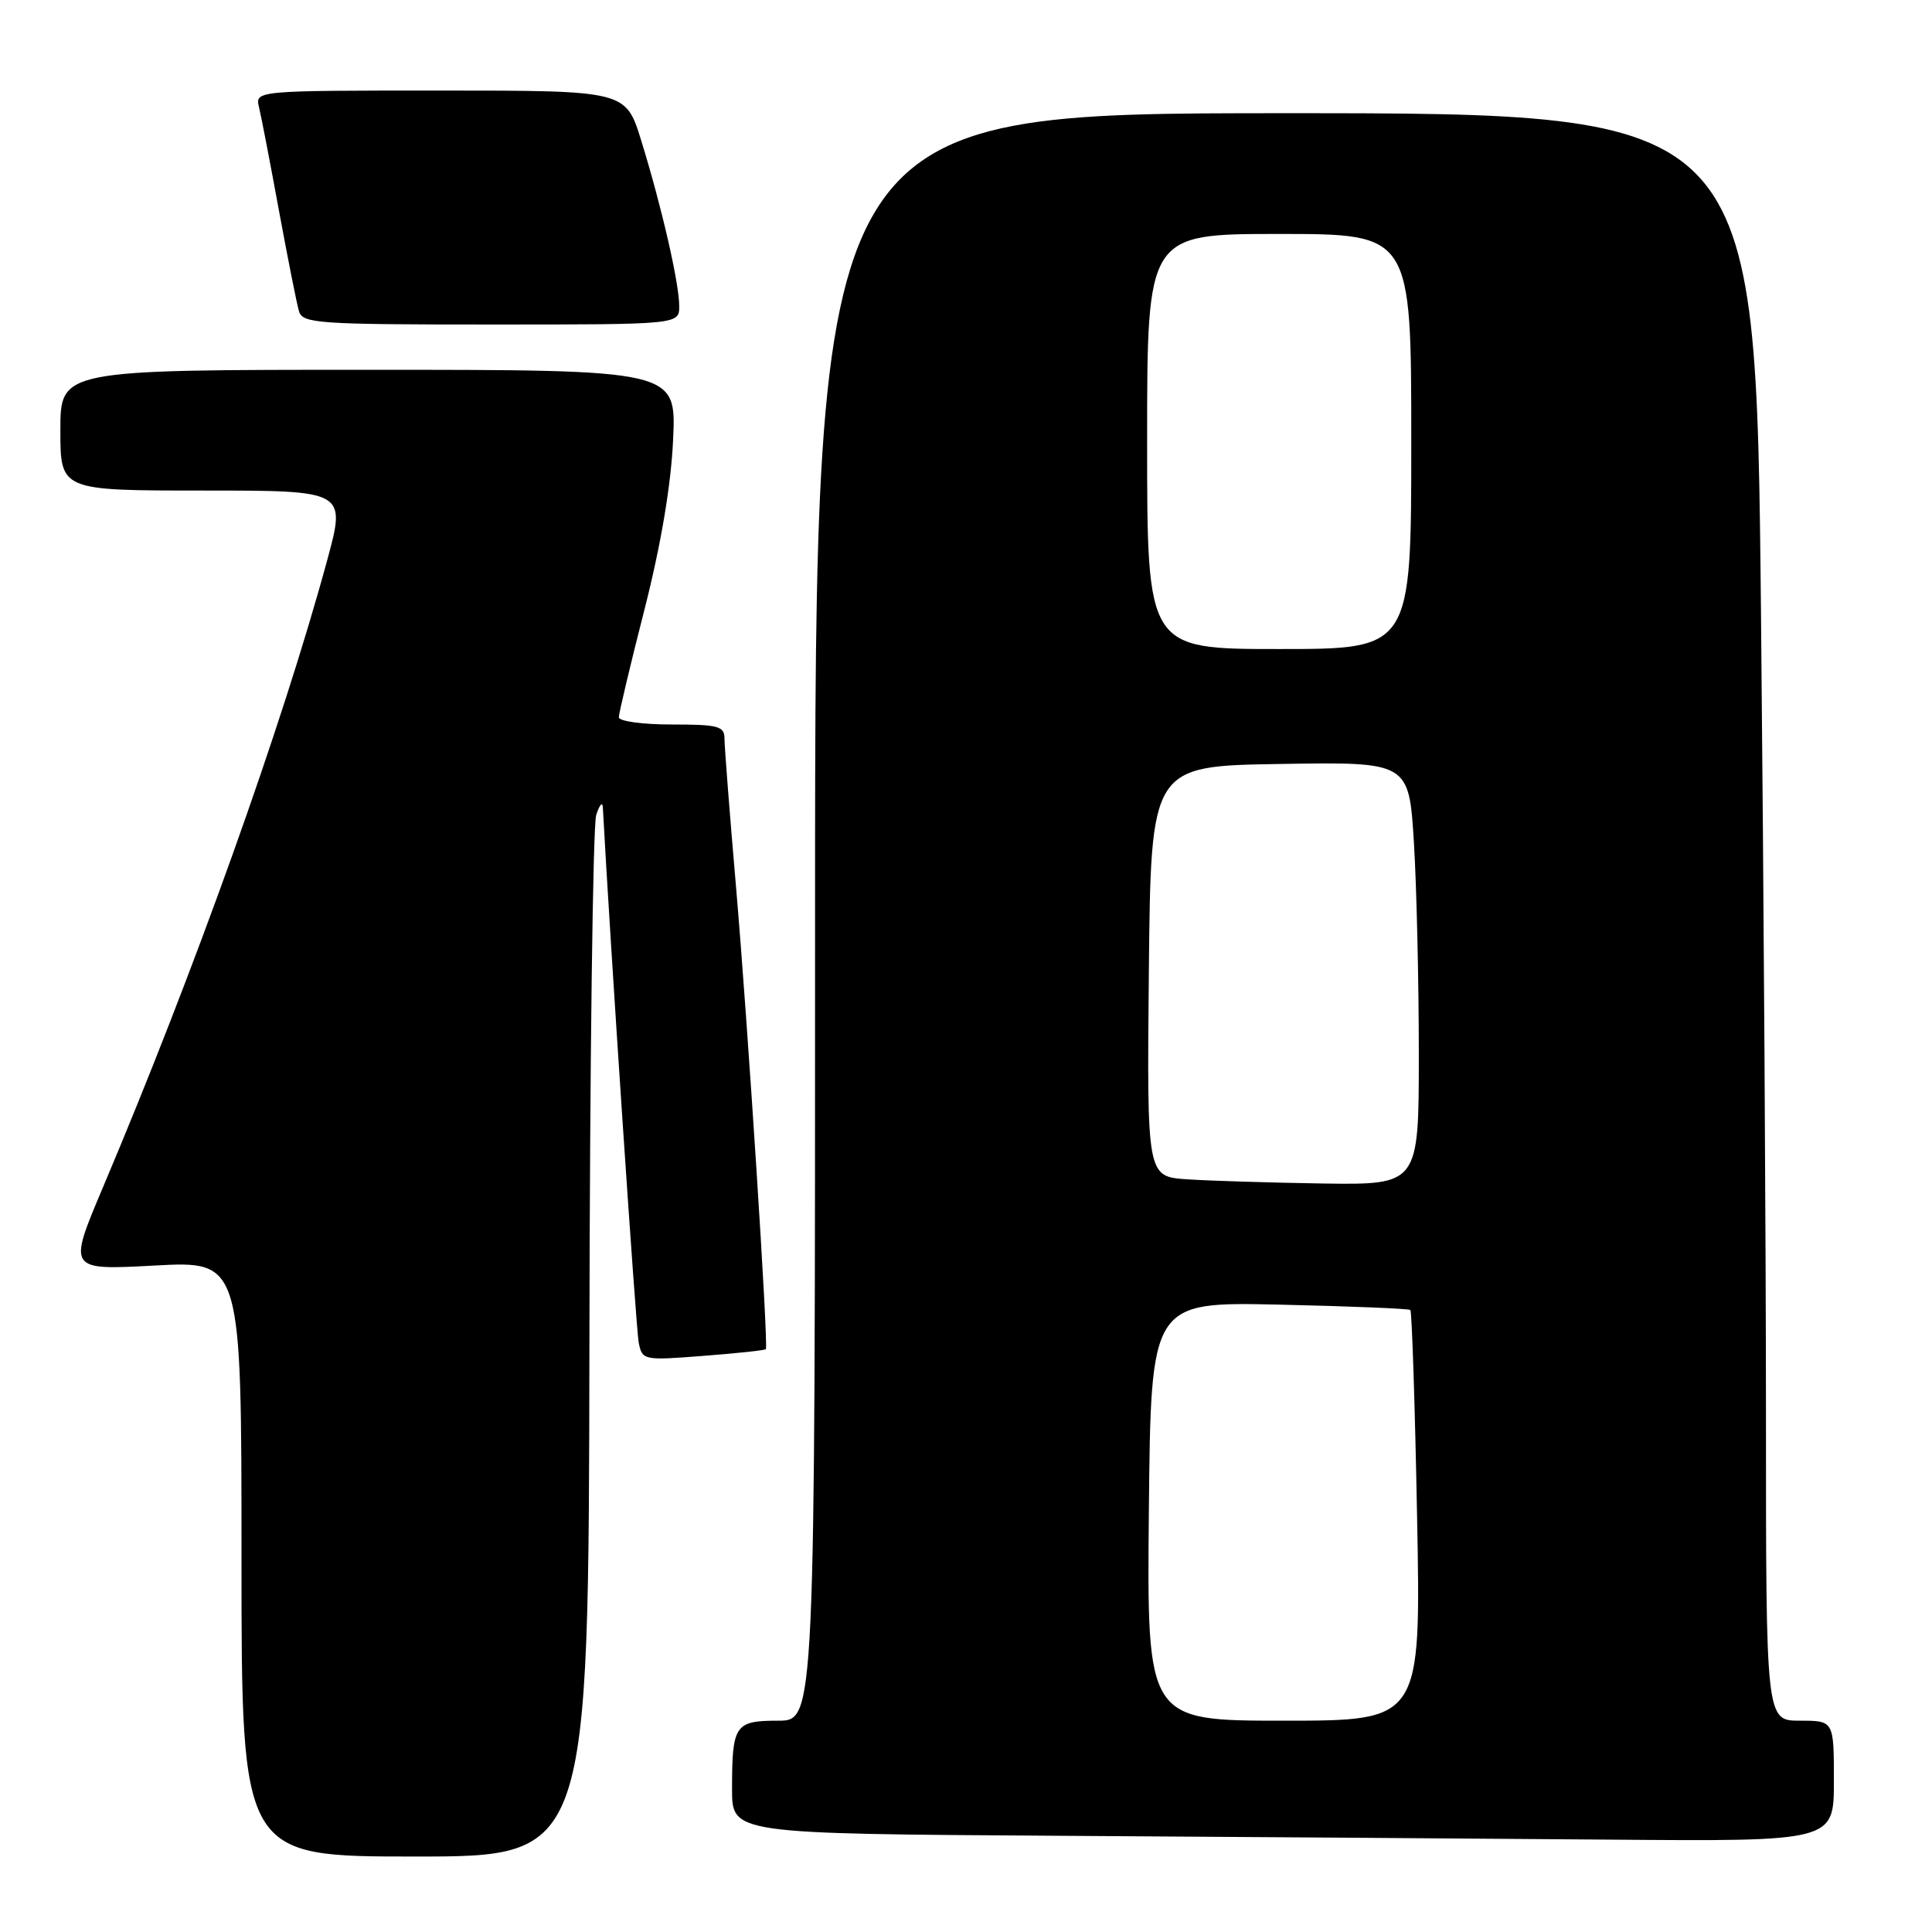 <?xml version="1.0" encoding="UTF-8" standalone="no"?>
<!DOCTYPE svg PUBLIC "-//W3C//DTD SVG 1.1//EN" "http://www.w3.org/Graphics/SVG/1.1/DTD/svg11.dtd" >
<svg xmlns="http://www.w3.org/2000/svg" xmlns:xlink="http://www.w3.org/1999/xlink" version="1.1" viewBox="0 0 256 256">
 <g >
 <path fill="currentColor"
d=" M 78.10 178.25 C 78.15 140.99 78.56 109.38 79.00 108.00 C 79.44 106.62 79.84 106.17 79.88 107.00 C 80.85 124.98 84.28 176.14 84.63 177.89 C 85.10 180.25 85.25 180.28 93.20 179.66 C 97.65 179.32 101.38 178.92 101.48 178.77 C 101.84 178.27 99.08 135.62 97.54 117.66 C 96.69 107.84 96.00 98.95 96.00 97.91 C 96.00 96.21 95.22 96.00 89.00 96.00 C 85.15 96.00 82.00 95.57 82.00 95.04 C 82.00 94.52 83.52 88.10 85.39 80.79 C 87.59 72.15 88.92 64.26 89.19 58.25 C 89.62 49.00 89.62 49.00 48.81 49.00 C 8.00 49.00 8.00 49.00 8.00 57.00 C 8.00 65.00 8.00 65.00 26.93 65.00 C 45.86 65.00 45.86 65.00 43.35 74.25 C 37.40 96.14 25.73 128.76 13.61 157.40 C 9.00 168.31 9.00 168.31 20.50 167.69 C 32.00 167.07 32.00 167.07 32.00 206.54 C 32.00 246.00 32.00 246.00 55.00 246.00 C 78.00 246.00 78.00 246.00 78.10 178.25 Z  M 243.00 236.00 C 243.00 228.00 243.00 228.00 238.50 228.00 C 234.00 228.00 234.00 228.00 234.00 187.66 C 234.00 165.48 233.70 117.56 233.34 81.16 C 232.67 15.00 232.67 15.00 170.34 15.00 C 108.00 15.00 108.00 15.00 108.00 121.50 C 108.00 228.00 108.00 228.00 103.11 228.00 C 97.37 228.00 97.00 228.55 97.00 237.07 C 97.00 242.98 97.00 242.98 140.25 243.25 C 164.04 243.40 196.89 243.63 213.25 243.76 C 243.00 244.00 243.00 244.00 243.00 236.00 Z  M 90.00 40.56 C 90.00 37.53 87.68 27.40 84.97 18.64 C 82.92 12.00 82.92 12.00 58.35 12.00 C 33.78 12.00 33.78 12.00 34.33 14.25 C 34.63 15.49 35.82 21.68 36.98 28.00 C 38.15 34.33 39.33 40.29 39.62 41.25 C 40.09 42.86 42.19 43.00 65.07 43.00 C 90.00 43.00 90.00 43.00 90.00 40.56 Z  M 152.23 200.25 C 152.50 172.50 152.50 172.50 169.50 172.87 C 178.85 173.08 186.67 173.40 186.88 173.58 C 187.08 173.77 187.49 186.09 187.77 200.96 C 188.29 228.00 188.29 228.00 170.13 228.00 C 151.97 228.00 151.97 228.00 152.23 200.25 Z  M 157.23 156.26 C 151.97 155.89 151.97 155.89 152.23 128.70 C 152.50 101.50 152.50 101.50 169.60 101.23 C 186.69 100.95 186.69 100.95 187.35 111.63 C 187.71 117.51 188.00 130.12 188.00 139.66 C 188.00 157.00 188.00 157.00 175.25 156.82 C 168.24 156.71 160.13 156.46 157.23 156.26 Z  M 152.00 58.50 C 152.00 31.00 152.00 31.00 169.50 31.00 C 187.00 31.00 187.00 31.00 187.00 58.50 C 187.00 86.00 187.00 86.00 169.50 86.00 C 152.00 86.00 152.00 86.00 152.00 58.50 Z "/>
</g>
</svg>